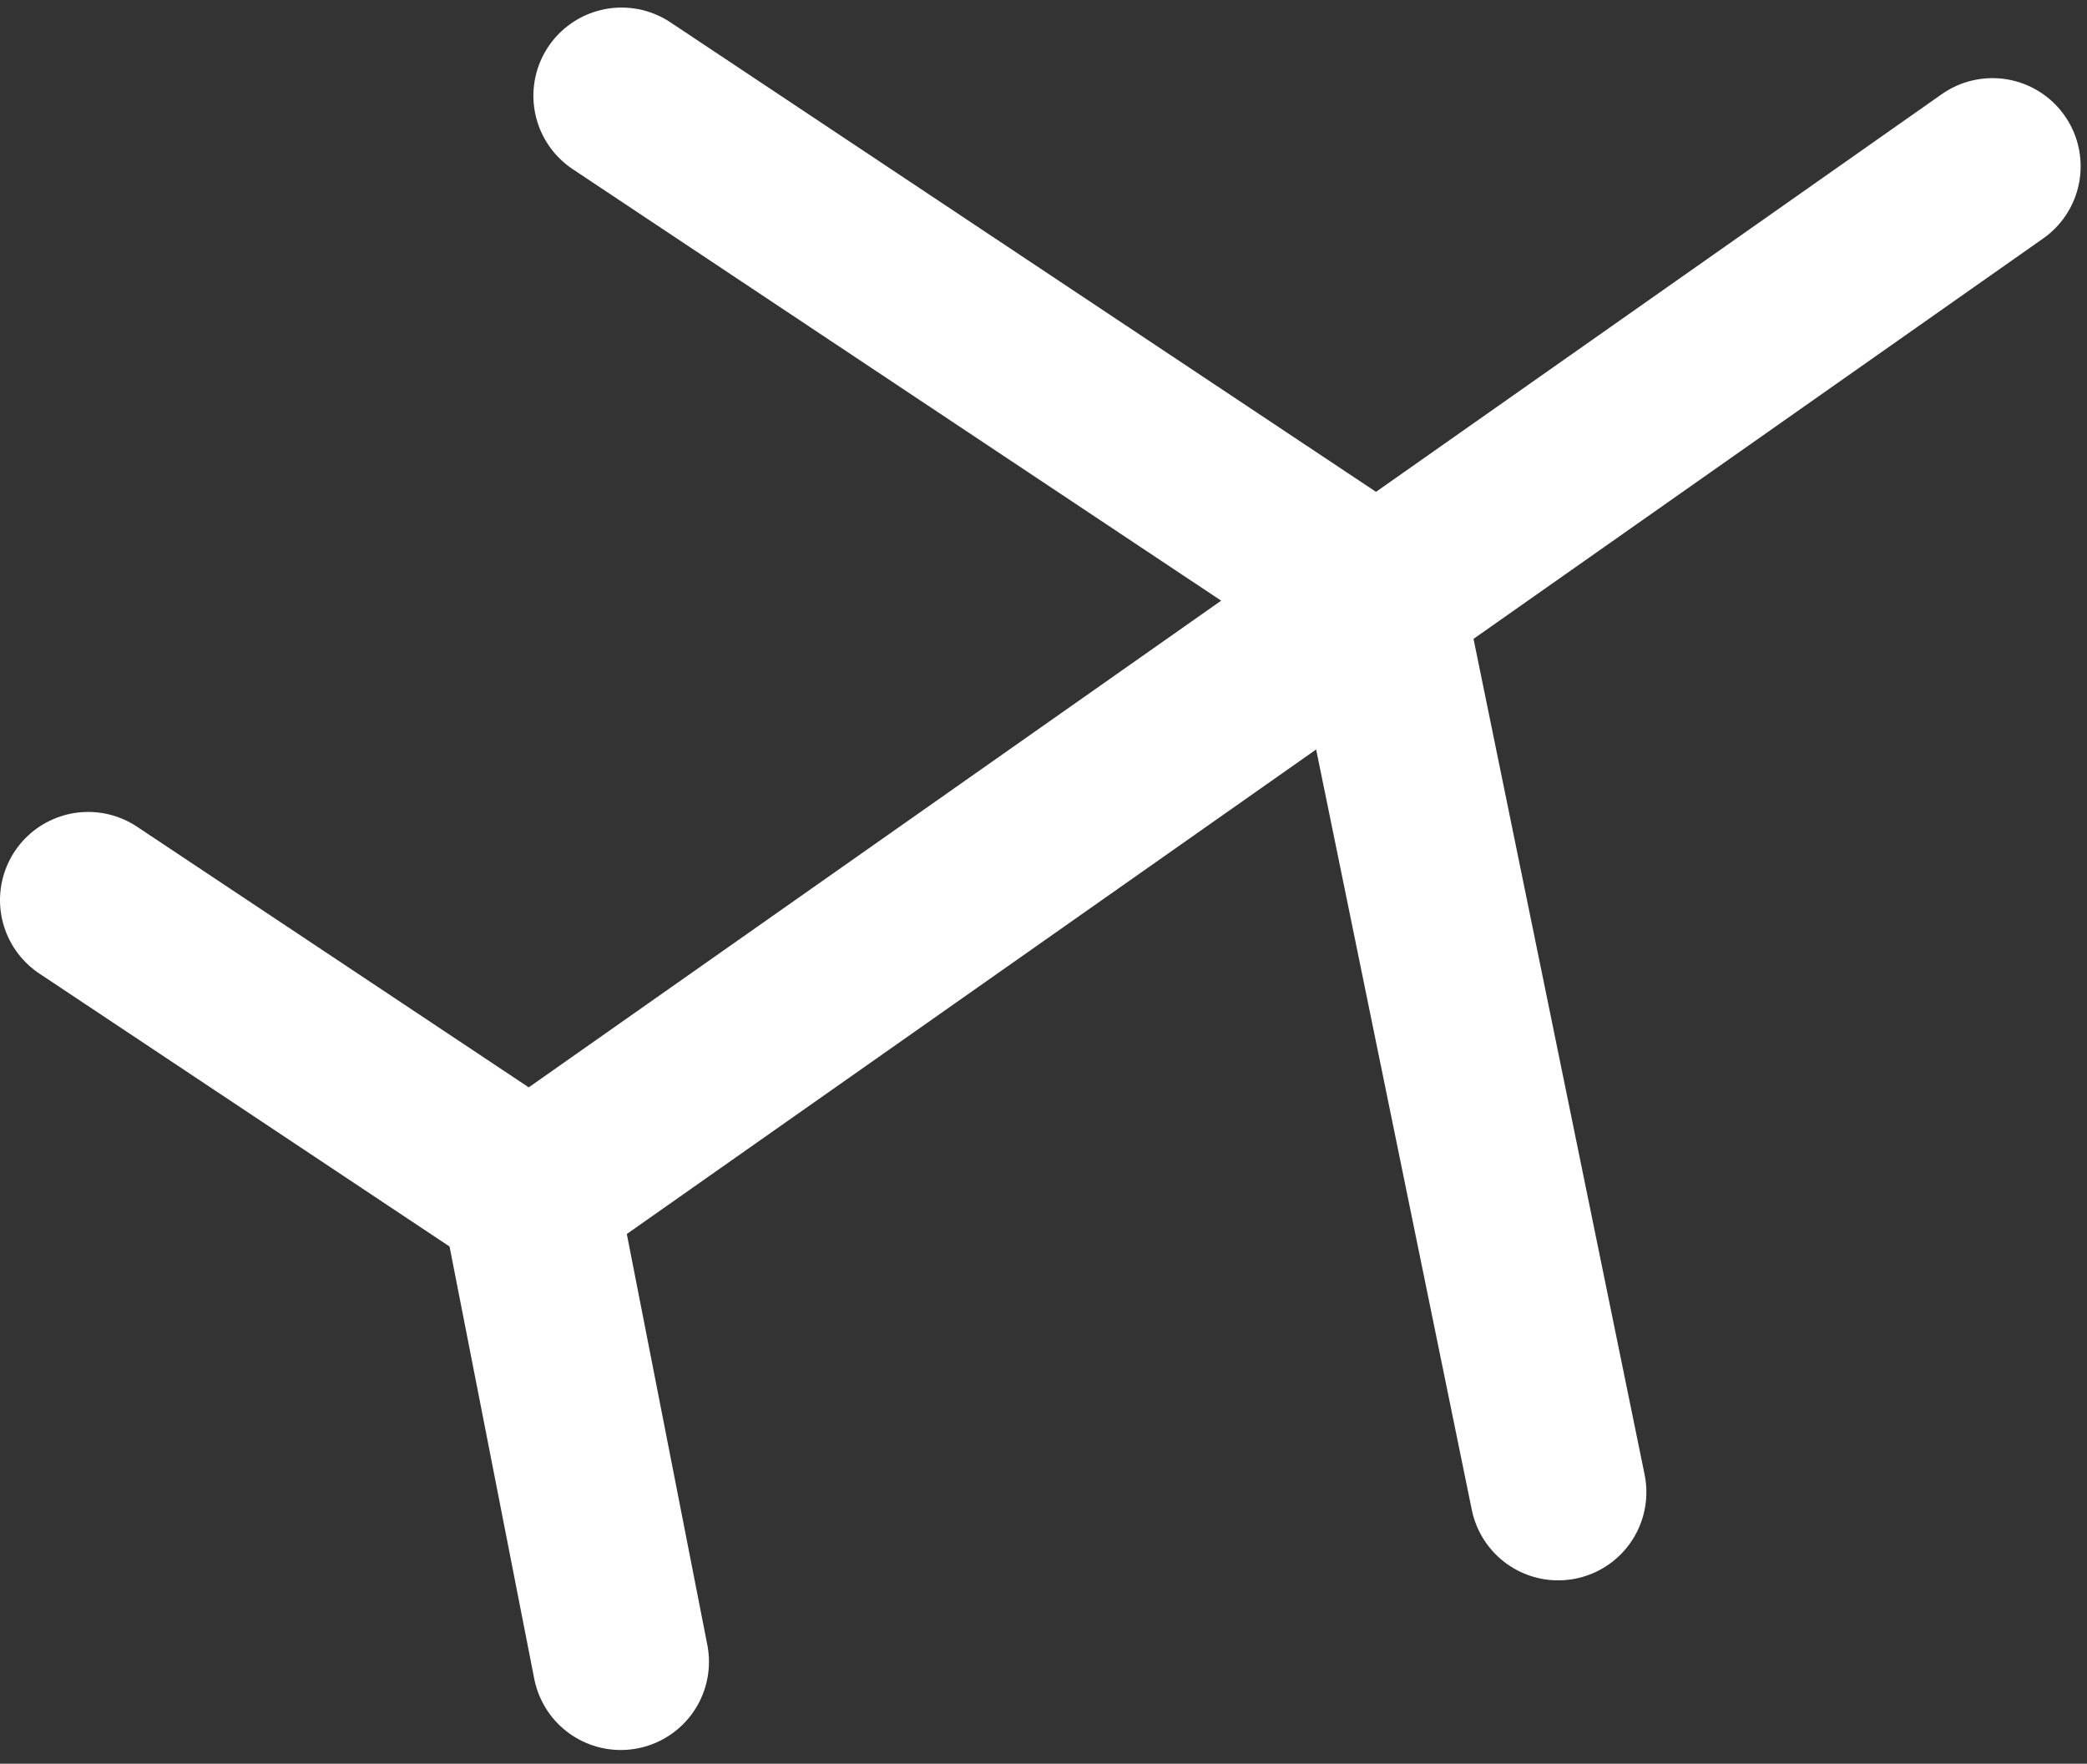 <svg xmlns="http://www.w3.org/2000/svg" width="71" height="60" viewBox="0 0 71 60">
    <rect x="0" y="0" width="71" height="60" fill="#333333" stroke="none"/>
    <g fill="none" fill-rule="evenodd" stroke="#FFF" stroke-linecap="round" stroke-linejoin="round" stroke-width="6">
        <path d="M17.859 40.748l49.925-35.09M21.146 3.257l25.63 17.055 6.234 30.45M3 30.621L17.997 40.6l3.122 15.933"/>
    </g>
</svg>
